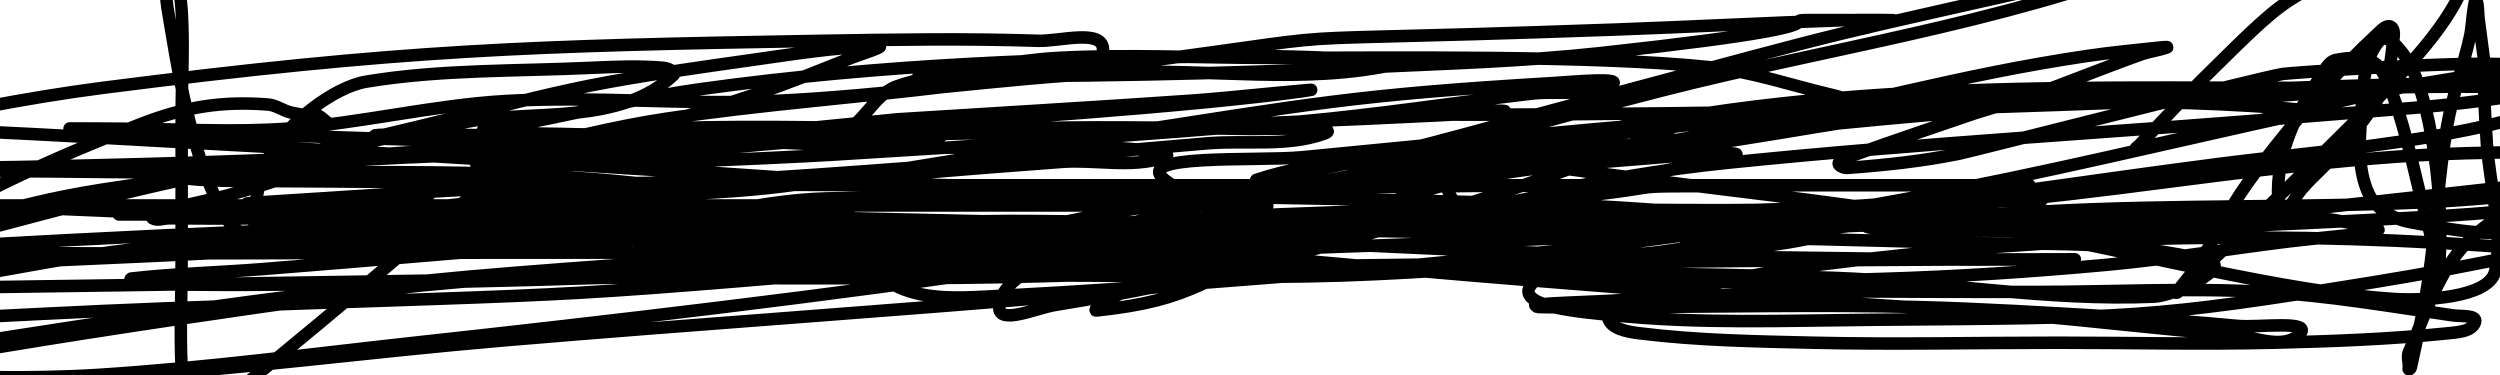 <?xml version="1.0" encoding="UTF-8" standalone="no"?>
<svg
   xmlns:dc="http://purl.org/dc/elements/1.1/"
   xmlns:cc="http://creativecommons.org/ns#"
   xmlns:rdf="http://www.w3.org/1999/02/22-rdf-syntax-ns#"
   xmlns:svg="http://www.w3.org/2000/svg"
   xmlns="http://www.w3.org/2000/svg"
   xmlns:sodipodi="http://sodipodi.sourceforge.net/DTD/sodipodi-0.dtd"
   xmlns:inkscape="http://www.inkscape.org/namespaces/inkscape"
   sodipodi:docname="scribble2.svg"
   inkscape:version="1.0 (4035a4fb49, 2020-05-01)"
   id="svg8"
   version="1.1"
   viewBox="0 0 52.917 7.937"
   height="30"
   width="200">
  <defs
     id="defs2" />
  <sodipodi:namedview
     inkscape:window-maximized="1"
     inkscape:window-y="43"
     inkscape:window-x="0"
     inkscape:window-height="1035"
     inkscape:window-width="2558"
     units="px"
     showgrid="false"
     inkscape:document-rotation="0"
     inkscape:current-layer="layer1"
     inkscape:document-units="mm"
     inkscape:cy="34.005376"
     inkscape:cx="52.996017"
     inkscape:zoom="5.3209302"
     inkscape:pageshadow="2"
     inkscape:pageopacity="0.0"
     borderopacity="1.0"
     bordercolor="#666666"
     pagecolor="#ffffff"
     id="base" />
  <g
     id="layer1"
     inkscape:groupmode="layer"
     inkscape:label="Layer 1">
    <path
       id="path877"
       d="M 7.001,2.653 C 6.559,2.294 6.961,2.55 6.169,2.384 5.998,2.348 5.847,2.225 5.672,2.212 4.694,2.137 3.914,2.26 2.967,2.63 1.211,3.317 -0.355,4.011 -1.94,4.983 -2.522,5.34 -3.11,5.694 -3.638,6.127 -3.93,6.366 -4.121,6.708 -4.379,6.984 -4.422,7.03 -4.573,7.141 -4.536,7.09 -3.516,5.721 -2.698,5.297 -1.017,4.775 -0.103,4.492 0.825,4.245 1.767,4.079 3.678,3.743 8.848,3.177 10.813,3.085 c 1.358,-0.063 2.719,0.034 4.077,0 1.327,-0.033 2.651,-0.146 3.978,-0.199 0.345,-0.014 0.704,0.095 1.036,0 0.172,-0.049 -0.337,-0.144 -0.515,-0.149 -1.965,-0.046 -3.933,-0.086 -5.897,0 -1.068,0.047 -2.119,0.29 -3.182,0.398 C 9.416,3.226 8.507,3.174 7.624,3.335 6.678,3.506 5.779,3.874 4.851,4.126 4.357,4.26 3.85,4.342 3.361,4.491 c -0.058,0.018 -0.182,0.098 -0.13,0.13 0.098,0.059 0.228,0 0.342,0 0.597,0 1.194,0.012 1.791,0 6.193,-0.124 -0.005,-0.023 7.857,-0.597 9.571,-0.391 0.34,0.067 9.249,-0.597 0.717,-0.053 1.472,0.133 2.157,-0.089 0.391,-0.127 -0.803,-0.2 -1.213,-0.217 -1.424,-0.056 -2.851,0.03 -4.276,0 -1.725,-0.036 -3.447,-0.166 -5.171,-0.199 -16.07,-0.303 7.393,0.449 -12.429,-0.199 -0.325,-0.011 0.65,0 0.974,0 1.185,0 2.374,0.084 3.556,0 1.556,-0.111 3.087,-0.497 4.644,-0.586 1.887,-0.107 3.781,0.088 5.669,0 2.392,-0.111 4.768,-0.477 7.16,-0.597 2.107,-0.105 4.047,0.266 6.063,-0.194 0.059,-0.014 -0.112,-0.058 -0.172,-0.061 -1.05,-0.05 -2.102,-0.109 -3.153,-0.097 -3.944,0.042 -7.548,0.16 -11.437,0.696 -1.204,0.166 -2.388,0.459 -3.58,0.696 -0.183,0.036 -0.719,0.051 -0.547,0.125 0.35,0.15 0.754,0.115 1.135,0.128 0.897,0.03 1.795,0 2.693,0 1.061,0 2.148,0.234 3.182,0 0.523,-0.118 0.749,-0.826 1.254,-1.005 0.95,-0.337 1.991,-0.323 2.983,-0.497 0.464,-0.082 1.375,0.199 1.386,-0.271 0.01,-0.463 -0.913,-0.182 -1.375,-0.197 -1.524,-0.05 -3.05,-0.026 -4.575,0 C 11.192,0.971 8.557,1.043 2.182,1.858 0.511,2.072 -1.14,2.421 -2.791,2.753 c -0.458,0.092 -1.308,-0.089 -1.35,0.376 -0.039,0.443 0.84,0.339 1.284,0.364 1.688,0.097 3.382,0.04 5.072,0 C 7.339,3.374 13.347,3.021 18.426,2.699 c 2.158,-0.137 6.712,-0.431 9.172,-0.771 0.776,-0.107 -1.56,0.145 -2.341,0.199 -2.088,0.145 -4.177,0.265 -6.265,0.398 -2.088,0.199 -4.173,0.44 -6.265,0.597 -1.887,0.142 -3.781,0.17 -5.669,0.298 -1.02,0.07 -2.037,0.18 -3.052,0.297 -0.029,0.003 -0.092,0.059 -0.063,0.063 0.372,0.039 0.747,0.048 1.121,0.05 9.747,0.044 7.914,0.198 15.813,-0.398 1.559,-0.118 3.116,-0.268 4.674,-0.398 0.818,-0.068 1.68,0.072 2.456,-0.197 0.498,-0.173 -1.051,-0.099 -1.579,-0.107 -1.724,-0.027 -3.449,-0.062 -5.171,0 -1.959,0.071 -3.916,0.217 -5.868,0.398 -1.63,0.151 -3.258,0.333 -4.873,0.597 C 9.992,3.809 9.413,3.853 8.99,4.172 8.821,4.299 9.357,4.411 9.566,4.439 c 1.452,0.195 2.912,0.351 4.376,0.398 9.197,0.294 6.923,-0.162 16.111,-0.398 2.485,-0.064 4.973,0.039 7.459,0 1.791,-0.028 3.58,-0.136 5.37,-0.199 0.107,-0.004 0.429,0 0.322,0 -4.735,0 0.091,-0.039 -8.882,0.398 -5.204,0.253 -10.413,0.387 -15.614,0.696 -1.496,0.089 -2.978,0.336 -4.467,0.497 -0.046,0.005 -0.184,0 -0.138,0 2.718,0 5.436,0 8.154,0 2.055,0 4.112,0.068 6.166,0 1.959,-0.065 3.913,-0.241 5.868,-0.398 C 35.651,5.324 37.033,5.325 38.367,5.035 38.616,4.981 37.936,4.726 37.683,4.697 35.835,4.479 33.974,4.345 32.114,4.299 27.242,4.179 22.366,4.068 17.495,4.199 c -1.308,0.035 -2.587,0.39 -3.879,0.597 -0.057,0.009 -0.222,0.045 -0.165,0.051 4.015,0.405 4.519,0.234 9.553,0.234 1.65,0 3.307,0.156 4.95,0 0.163,-0.016 8.435,-1.692 8.725,-1.777 0.392,-0.114 -0.819,-0.036 -1.226,0 -1.462,0.13 -2.939,0.196 -4.376,0.497 -1.262,0.265 -2.453,0.796 -3.68,1.193 -1.127,0.365 -2.265,0.698 -3.381,1.094 -0.262,0.093 -0.508,0.228 -0.746,0.37 -0.038,0.023 -0.109,0.12 -0.065,0.115 2.133,-0.233 2.128,-0.634 4.656,-1.661 1.904,-0.773 4.697,-1.763 6.663,-2.287 0.443,-0.118 0.907,-0.137 1.362,-0.197 0.041,-0.005 0.163,-0.017 0.125,0 -1.635,0.753 -3.435,1.411 -5.128,1.94 -3.075,0.961 -5.411,1.579 -8.553,2.088 -0.388,0.063 -1.204,0.433 -1.179,0.041 0.034,-0.552 0.757,-0.836 1.245,-1.095 0.832,-0.443 1.732,-0.778 2.653,-0.978 3.155,-0.687 9.215,-1.771 13.127,-1.989 1.05,-0.059 2.103,0 3.155,0 0.17,0 -0.341,-0.015 -0.511,0 -1.361,0.118 -2.719,0.256 -4.077,0.398 -3.997,0.419 -9.412,0.979 -13.326,1.691 -1.345,0.245 -2.682,0.561 -3.978,0.995 -0.23,0.077 -0.734,0.396 -0.52,0.51 0.579,0.307 1.295,0.283 1.95,0.249 4.118,-0.215 8.231,-0.557 12.332,-0.995 2.433,-0.259 4.854,-0.648 7.26,-1.094 2.761,-0.512 5.491,-1.179 8.234,-1.78 0.072,-0.016 0.282,-0.063 0.209,-0.07 -6.493,-0.617 -15.608,0.449 -21.344,0.989 -0.971,0.091 -3.666,-0.087 -2.884,0.497 0.957,0.714 2.39,0.092 3.582,0.024 2.16,-0.123 4.316,-0.336 6.464,-0.597 2.495,-0.303 4.959,-0.84 7.459,-1.094 1.113,-0.113 9.573,-0.466 11.238,-0.398 0.143,0.006 -0.175,0.268 -0.316,0.29 -1.349,0.211 -2.717,0.283 -4.077,0.398 -4.142,0.349 -8.296,0.571 -12.431,0.995 -1.372,0.14 -2.739,0.365 -4.077,0.696 -0.107,0.027 -0.172,0.317 -0.062,0.326 1.349,0.11 2.708,0.043 4.06,0 5.588,-0.179 4.929,-0.279 10.442,-0.995 2.201,-0.286 5.426,-0.492 7.54,-1.389 0.295,-0.125 -0.615,-0.207 -0.935,-0.22 -1.424,-0.06 -2.851,0 -4.276,0 -6.068,0 -11.686,-0.21 -17.603,1.492 -0.397,0.114 -1.151,0.295 -1.029,0.689 0.154,0.496 0.917,0.555 1.433,0.613 1.614,0.182 3.248,0.087 4.873,0.099 8.948,0.069 7.198,0.195 16.111,-0.796 1.496,-0.166 2.982,-0.408 4.475,-0.597 0.32,-0.04 1.281,-0.03 0.964,-0.089 -0.566,-0.106 -1.151,-0.058 -1.728,-0.054 -2.022,0.012 -4.049,-0.045 -6.066,0.099 -2.629,0.188 -5.234,0.629 -7.857,0.895 -2.284,0.232 -4.583,0.317 -6.862,0.597 -1.239,0.152 -2.463,0.417 -3.68,0.696 -0.048,0.011 -0.049,0.14 0,0.149 2.312,0.432 5.405,0.31 7.496,0.249 1.594,-0.047 3.186,-0.152 4.774,-0.298 1.298,-0.119 2.585,-0.339 3.879,-0.497 0.606,-0.074 1.216,-0.118 1.822,-0.199 0.024,-0.003 0.074,-0.045 0.051,-0.051 -1.77,-0.462 -2.233,-0.23 -4.606,-0.23 -4.887,0 -4.976,-0.151 -10.542,0.696 -0.944,0.144 -2.187,-0.053 -2.779,0.696 -0.379,0.48 1.107,0.587 1.716,0.65 1.814,0.189 3.646,0.115 5.47,0.099 5.501,-0.046 5.875,-0.022 10.641,-0.796 1.063,-0.173 2.124,-0.367 3.176,-0.597 0.041,-0.009 0.103,-0.107 0.061,-0.11 C 48.533,4.863 43.477,4.97 38.564,5.596 c -1.34,0.171 -2.663,0.47 -3.975,0.794 -0.208,0.051 -0.591,0.115 -0.553,0.325 0.044,0.247 0.423,0.31 0.672,0.34 1.219,0.151 2.452,0.171 3.68,0.199 1.723,0.039 3.448,0 5.171,0 1.525,0 3.05,0.037 4.575,0 1.226,-0.03 2.453,-0.074 3.672,-0.199 0.209,-0.021 0.521,-0.037 0.584,-0.238 0.048,-0.155 -0.305,-0.118 -0.465,-0.141 -1.323,-0.19 -2.644,-0.422 -3.978,-0.497 -1.622,-0.091 -3.249,0 -4.873,0 -6.369,0 -3.579,-0.084 -9.249,0.199 -0.441,0.022 -0.884,0.029 -1.324,0.071 -0.023,0.002 0.025,0.049 0.049,0.05 0.531,0.016 1.062,0 1.594,0 2.155,0 4.31,-0.057 6.464,0 1.36,0.036 2.719,0.119 4.077,0.199 0.893,0.053 1.785,0.115 2.676,0.199 0.438,0.042 1.622,-0.131 1.309,0.179 -0.353,0.349 -0.994,0.034 -1.49,0 C 45.753,6.977 44.332,6.787 42.904,6.677 40.022,6.456 37.135,6.304 34.252,6.081 24.709,5.343 25.373,5.127 15.954,4.887 c -2.22,-0.057 -4.442,0 -6.663,0 -0.118,0 -0.235,0 -0.353,0 -0.019,0 0.039,-6.086e-4 0.058,0 1.061,0.033 2.122,0.062 3.183,0.099 2.685,0.095 5.371,0.187 8.055,0.298 2.918,0.121 5.833,0.304 8.752,0.398 3.281,0.105 6.565,0.081 9.846,0.199 2.257,0.081 4.507,0.497 6.763,0.398 C 46.059,6.259 47.225,5.654 46.775,5.534 45.009,5.063 43.133,5.189 41.305,5.136 33.981,4.924 26.653,4.874 19.327,4.738 6.293,4.497 12.885,4.539 2.52,4.539 c -0.019,0 0.038,0 0.058,0 1.288,0 2.576,0 3.864,0 1.856,0 3.713,0.051 5.569,0 2.985,-0.082 5.966,-0.302 8.951,-0.398 3.215,-0.103 6.431,-0.156 9.647,-0.199 1.79,-0.024 3.58,0 5.37,0 0.282,0 1.129,0 0.847,0 -3.773,0 0.482,-0.042 -7.715,0.597 C 24.859,4.871 12.803,5.551 9.121,5.932 5.726,6.282 2.347,6.786 -1.023,7.324 c -0.579,0.092 -1.249,0.106 -1.687,0.495 -0.234,0.208 0.608,0.172 0.921,0.184 1.325,0.05 2.655,0.085 3.978,0 2.824,-0.181 5.633,-0.555 8.453,-0.796 4.175,-0.356 8.356,-0.632 12.531,-0.995 1.163,-0.101 2.323,-0.245 3.481,-0.398 0.061,-0.008 0.228,-0.084 0.166,-0.083 -2.167,0.023 -4.333,0.126 -6.501,0.149 -2.453,0.026 -4.906,0 -7.359,0 -4.442,0.066 -8.884,0.139 -13.326,0.199 -0.45,0.006 -1.122,0.388 -1.351,0 C -1.924,5.728 -0.923,5.888 -0.52,5.82 0.77,5.602 2.055,5.331 3.359,5.223 6.038,5 8.743,5.131 11.414,4.825 c 0.791,-0.09 1.484,-0.593 2.257,-0.782 0.304,-0.074 0.626,0 0.939,0 0.083,0 0.33,0.011 0.248,0 C 10.638,3.462 8.034,3.707 2.723,3.645 c -2.254,-0.026 -4.509,-0.041 -6.763,0 -1.427,0.026 -2.853,0.097 -4.276,0.199 -0.413,0.03 -0.83,0.08 -1.228,0.197 -0.067,0.02 0.108,0.105 0.178,0.112 1.049,0.097 2.1,0.173 3.153,0.196 2.022,0.043 4.044,0 6.066,0 7.658,0 15.315,0 22.973,0 1.193,0 2.387,0 3.58,0 0.136,0 0.542,0.006 0.407,0 C 19.886,4.047 12.981,3.497 6.056,3.131 2.477,2.941 -1.102,2.704 -4.685,2.633 -7.867,2.571 -11.055,2.549 -14.232,2.733 c -1.409,0.082 -3.093,-0.208 -4.177,0.696 -0.817,0.682 2.129,0.04 3.189,0.129 1.828,0.153 3.638,0.498 5.47,0.597 3.079,0.166 6.167,0.089 9.249,0.199 C 2.948,4.476 6.395,4.66 9.841,4.851 20.038,5.414 14.334,5.348 20.559,5.348 c 0.833,0 -1.667,0 -2.5,0 -2.486,0 -4.973,0 -7.459,0 -3.812,0 -7.625,0.034 -11.437,0 C -4.451,5.316 -8.064,5.107 -11.677,5.149 c -2.059,0.024 -4.117,0.19 -6.166,0.398 -0.576,0.058 -1.21,0.076 -1.691,0.398 -0.25,0.167 0.591,0.131 0.891,0.137 1.823,0.039 3.647,0.059 5.47,0 5.331,-0.172 19.157,-0.737 26.653,-1.193 1.327,-0.081 2.653,-0.181 3.978,-0.298 0.161,-0.014 0.638,-0.087 0.476,-0.095 -0.798,-0.04 -1.599,-0.03 -2.398,0 C 10.165,4.697 4.792,4.889 -0.575,5.191 -3.463,5.353 -6.351,5.571 -9.227,5.887 -10.262,6.001 -13.222,6.002 -12.295,6.479 c 1.513,0.778 3.383,0.44 5.084,0.445 3.583,0.011 7.16,-0.266 10.741,-0.398 C 13.924,6.143 10.404,6.391 21.828,5.432 c 0.963,-0.081 1.925,-0.175 2.884,-0.298 0.096,-0.012 0.368,-0.109 0.271,-0.106 -1.16,0.034 -2.318,0.126 -3.476,0.199 -4.191,0.264 -8.39,0.419 -12.571,0.814 -1.098,0.104 -9.092,1.238 -11.512,1.778 -0.094,0.021 0.169,0.114 0.265,0.117 1.454,0.037 2.911,0.09 4.362,0 C 4.346,7.792 6.627,7.487 8.913,7.238 12.606,6.837 17.89,6.219 21.643,5.647 22.69,5.488 23.888,5.661 24.768,5.071 25.327,4.697 23.43,4.917 22.757,4.9 c -1.624,-0.04 -3.249,-0.043 -4.873,0 -5.488,0.147 -6.903,0.368 -12.332,0.796 -0.924,0.073 -1.853,0.095 -2.774,0.199 -0.039,0.004 0.001,0.11 0.04,0.111 1.572,0.037 3.146,0.026 4.718,0 2.454,-0.04 4.907,-0.106 7.359,-0.199 2.819,-0.106 5.635,-0.279 8.453,-0.398 2.685,-0.113 5.371,-0.191 8.055,-0.298 3.978,-0.158 7.956,-0.343 11.934,-0.497 0.295,-0.011 1.181,0 0.886,0 -2.742,0 -5.484,0 -8.226,0 -1.856,0 -3.714,-0.051 -5.569,0 -11.951,0.537 -5.509,0.307 -16.864,0.597 -0.072,0.002 0.145,-0.011 0.217,0 0.976,0.148 1.937,0.424 2.922,0.476 1.986,0.106 3.978,0.019 5.967,0 7.093,-0.069 14.157,-0.199 21.244,-0.199 0.016,0 -0.033,0 -0.049,0 -1.032,0 -2.063,0.016 -3.095,0 -3.282,-0.05 -6.566,-0.052 -9.846,-0.199 C 0.324,3.913 51.047,5.422 12.728,4.493 10.705,4.444 8.684,4.348 6.661,4.294 c -0.447,-0.012 -1.786,0.029 -1.34,0 7.837,-0.514 6.77,-0.373 14.989,-0.373 7.532,0 15.063,0 22.595,0 0.264,0 -0.529,0 -0.793,0 -1.79,0 -3.58,0 -5.37,0 -2.519,0 -5.039,0 -7.558,0 -10.056,0 -8.32,0.189 -18.553,-0.597 -0.084,-0.006 0.143,-0.096 0.226,-0.116 1.071,-0.251 2.138,-0.53 3.226,-0.693 2.013,-0.301 4.046,-0.449 6.066,-0.696 11.007,-1.346 4.208,-0.843 14.022,-1.193 1.625,-0.058 3.248,-0.144 4.873,-0.199 0.322,-0.011 1.29,0 0.967,0 -4.343,0 1.186,-0.099 -6.133,0.696 -1.618,0.176 -3.247,0.222 -4.873,0.298 -3.254,0.152 -6.326,0.199 -9.556,0.199 -0.054,0 0.109,0.007 0.163,0 0.928,-0.124 1.845,-0.344 2.78,-0.395 1.49,-0.081 2.984,0 4.475,0 2.491,0 6.89,-0.063 9.348,0.199 0.87,0.093 1.708,0.385 2.56,0.584 0.654,0.153 -0.231,0.117 -0.878,0.222 -5.634,0.913 -1.506,0.344 -7.25,0.991 -1.582,0.178 -2.704,0.144 -4.053,0.585 -0.032,0.01 0.067,0.006 0.099,0 0.833,-0.16 1.671,-0.297 2.496,-0.497 1.5,-0.364 2.984,-0.796 4.475,-1.193 6.368,-1.698 3.843,-1.08 11.825,-2.884 0.042,-0.01 0.171,-0.016 0.13,0 C 42.303,0.503 38.673,1.027 35.252,1.898 c -2.279,0.58 -4.54,1.232 -6.807,1.856 -0.02,0.005 0.041,0.001 0.062,0 0.993,-0.052 1.991,-0.04 2.978,-0.16 1.634,-0.199 3.257,-0.484 4.873,-0.796 2.937,-0.566 5.085,-1.211 7.821,-1.614 0.515,-0.076 1.033,-0.125 1.55,-0.18 0.046,-0.005 0.181,-0.016 0.138,0 -0.173,0.063 -0.361,0.083 -0.535,0.144 -0.788,0.279 -1.561,0.599 -2.349,0.878 -0.385,0.136 -0.779,0.245 -1.169,0.367 -0.859,0.297 -1.722,0.581 -2.576,0.891 -0.11,0.04 -0.262,0.052 -0.315,0.157 -0.032,0.064 0.109,0.119 0.18,0.113 0.789,-0.058 1.579,-0.142 2.354,-0.298 0.286,-0.058 6.398,-1.621 6.862,-1.691 0.169,-0.025 3.781,-0.282 4.788,-0.199 0.055,0.005 -0.073,0.095 -0.127,0.106 -0.735,0.157 -1.484,0.24 -2.22,0.394 -1,0.209 -1.989,0.466 -2.984,0.696 -0.721,0.167 -1.442,0.333 -2.164,0.495 -0.131,0.029 -0.26,0.072 -0.394,0.079 -0.029,0.002 0.041,-0.04 0.061,-0.061 0.453,-0.471 0.893,-0.956 1.359,-1.415 2.122,-2.091 1.657,-1.714 5.198,-2.987 0.134,-0.048 0.394,-0.086 0.424,0.054 0.236,1.093 -1.049,2.391 -1.547,2.955 -0.505,0.571 -4.01,3.983 -4.601,4.489 -0.181,0.155 0.292,-0.377 0.419,-0.577 0.356,-0.56 0.647,-1.162 1.031,-1.702 0.485,-0.681 1.022,-1.325 1.571,-1.956 0.378,-0.435 0.786,-0.845 1.208,-1.238 0.072,-0.067 0.179,-0.181 0.265,-0.132 0.091,0.051 0.062,0.205 0.049,0.309 -0.046,0.351 -0.07,0.72 -0.227,1.038 -0.227,0.46 -0.576,0.851 -0.901,1.248 -0.245,0.3 -0.552,0.544 -0.804,0.838 -0.136,0.159 -0.224,0.354 -0.354,0.517 -0.023,0.029 -0.083,0.083 -0.099,0.05 -0.052,-0.101 -0.042,-0.224 -0.048,-0.338 -0.051,-1.003 0.391,-1.849 0.933,-2.672 0.075,-0.113 0.155,-0.262 0.288,-0.288 0.275,-0.052 0.604,-0.081 0.835,0.075 0.389,0.263 0.831,2.301 0.943,2.752 0.108,0.434 0.239,0.863 0.315,1.303 0.029,0.167 -0.015,0.339 0,0.508 0.002,0.023 0.045,0.072 0.049,0.049 C 51.784,4.809 51.543,2.267 50.974,1.301 50.847,1.085 50.528,0.673 50.365,0.862 50.008,1.276 50.018,1.91 49.978,2.455 c -0.04,0.545 -0.073,1.133 0.152,1.631 0.145,0.321 0.515,0.544 0.86,0.611 2.604,0.504 2.506,0.178 4.548,-0.87 0.007,-0.004 0.466,-0.219 0.563,-0.31 0.011,-0.011 -0.033,-0.007 -0.047,0 -0.2,0.1 -0.377,0.253 -0.591,0.318 -0.846,0.256 -1.699,0.51 -2.573,0.64 -0.863,0.128 -7.433,0.395 -7.558,0.398 -1.798,0.036 -3.597,0 -5.395,0 -0.016,0 -0.066,0 -0.049,0 2.853,0 -4.455,0.034 3.395,-0.398 2.715,-0.149 5.439,-0.069 8.155,-0.199 1.189,-0.057 6.185,-0.469 7.592,-1.056 0.371,-0.155 -0.781,-0.214 -1.182,-0.232 -0.597,-0.027 -1.209,-0.038 -1.79,0.099 -1.11,0.263 -3.218,1.316 -3.954,2.168 -0.536,0.621 -0.782,1.444 -1.115,2.194 -0.043,0.097 0,0.212 0,0.318 0,0.017 -0.016,0.046 0,0.05 0.019,0.004 0.037,-0.022 0.041,-0.041 0.134,-0.616 0.276,-1.23 0.37,-1.853 0.162,-1.078 0.212,-2.172 0.396,-3.247 0.109,-0.638 0.338,-1.25 0.481,-1.882 0.048,-0.212 0.051,-0.431 0.088,-0.645 0.009,-0.052 0.03,-0.198 0.05,-0.149 0.049,0.123 0.032,0.263 0.049,0.394 0.473,3.659 -0.061,-0.964 0.176,2.666 0.05,0.773 0.352,1.893 0.174,2.682 -0.13,0.577 -1.558,0.622 -2.132,0.586 C 48.345,6.182 45.123,5.317 42.923,4.936 41.14,4.626 39.349,4.359 37.553,4.14 30.928,3.332 32.397,3.348 29.45,3.348 c -0.093,0 0.186,0.011 0.278,0 0.747,-0.088 1.492,-0.19 2.237,-0.295 1.128,-0.159 2.248,-0.377 3.381,-0.497 1.057,-0.112 2.122,-0.124 3.182,-0.199 4.516,-0.318 3.136,-0.334 7.558,-0.398 1.061,-0.015 2.122,0 3.182,0 0.127,0 0.507,0 0.38,0 -1.994,0 1.168,-0.009 -4.383,0.199 -2.254,0.084 -4.508,0.168 -6.763,0.199 -20.256,0.281 5.445,-0.42 -15.415,0.398 -2.452,0.096 -4.908,0.079 -7.359,0.199 -1.628,0.079 -3.247,0.281 -4.873,0.398 -0.223,0.016 -0.45,-0.035 -0.67,0 -0.051,0.008 -0.148,0.12 -0.096,0.123 1.745,0.088 6.5,-0.138 7.511,-0.199 C 20.886,3.076 24.17,2.865 27.448,2.579 29.111,2.433 30.762,2.175 32.42,1.982 32.976,1.917 33.589,2.056 34.088,1.805 34.453,1.622 33.274,1.733 32.867,1.758 28.644,2.008 27.703,2.208 23.518,2.852 21.197,3.209 18.887,3.651 16.557,3.946 14.953,4.148 12.42,4.181 10.733,4.144 10.032,4.129 10.269,4.069 10.232,3.267 c -0.005,-0.111 0,-0.222 0,-0.333 0,-0.066 -0.038,-0.144 0,-0.199 0.057,-0.083 0.557,-0.05 0.631,-0.05 0.063,0 0.126,0 0.189,0 0.033,0 0.103,-0.033 0.099,0 C 11.085,3.357 8.786,5.14 8.773,5.151 7.428,6.287 6.08,7.421 4.707,8.523 4.495,8.693 4.23,9.138 4.021,8.964 3.721,8.715 3.865,8.197 3.845,7.807 c -0.039,-0.787 0,-1.575 0,-2.362 0,-0.995 0,-1.989 0,-2.984 0,-0.745 0.047,-1.492 0,-2.235 -0.029,-0.454 -0.136,-0.901 -0.225,-1.347 -0.011,-0.054 -0.03,-0.181 -0.074,-0.147 -0.054,0.042 0,0.137 0,0.205 0,0.413 -0.069,0.831 0,1.238 0.184,1.08 0.499,3.32 1.307,4.538 0.001,0.002 0.413,0.418 0.544,0.379 0.031,-0.009 0,-0.064 0,-0.096 0,-0.211 -0.039,-0.425 0,-0.633 C 5.466,3.991 5.538,3.609 5.717,3.276 6.067,2.625 7.055,1.844 7.753,1.728 9.324,1.467 10.931,1.509 12.522,1.435 c 0.508,-0.024 1.02,-0.044 1.527,0 0.086,0.007 0.273,0.09 0.21,0.149 C 13.139,2.643 11.308,2.334 10.001,2.557 8.565,2.803 7.155,3.18 5.724,3.452 0.548,4.438 2.822,3.763 -2.132,5.044 -2.689,5.187 -3.256,5.318 -3.782,5.551 c -0.154,0.068 0.34,0.032 0.505,0 C -2.422,5.384 -1.579,5.164 -0.735,4.955 0.428,4.667 1.581,4.336 2.746,4.06 4.233,3.706 5.733,3.41 7.221,3.065 12.196,1.913 11.391,1.903 15.874,1.275 16.774,1.149 17.675,0.999 18.584,0.977 18.787,0.972 18.215,1.148 18.026,1.222 17.354,1.487 16.687,1.765 16.002,1.992 14.822,2.385 13.624,2.718 12.436,3.081 11.595,3.338 10.763,3.626 9.914,3.854 9.571,3.946 9.209,3.949 8.866,4.041 8.805,4.057 8.778,4.131 8.728,4.17 8.673,4.214 8.59,4.199 8.523,4.22 8.321,4.283 8.126,4.371 7.92,4.415 7.543,4.495 7.163,4.559 6.779,4.589 6.357,4.623 5.871,4.419 5.509,4.639 c -0.078,0.047 0.178,0.047 0.268,0.047 0.122,0 0.245,0.014 0.366,0 C 6.707,4.619 7.256,4.455 7.82,4.383 9.167,4.208 8.234,4.438 8.944,4.248"
       style="fill:none;stroke:#000000;stroke-width:0.265px;stroke-linecap:butt;stroke-linejoin:miter;stroke-opacity:1" />
  </g>
</svg>
